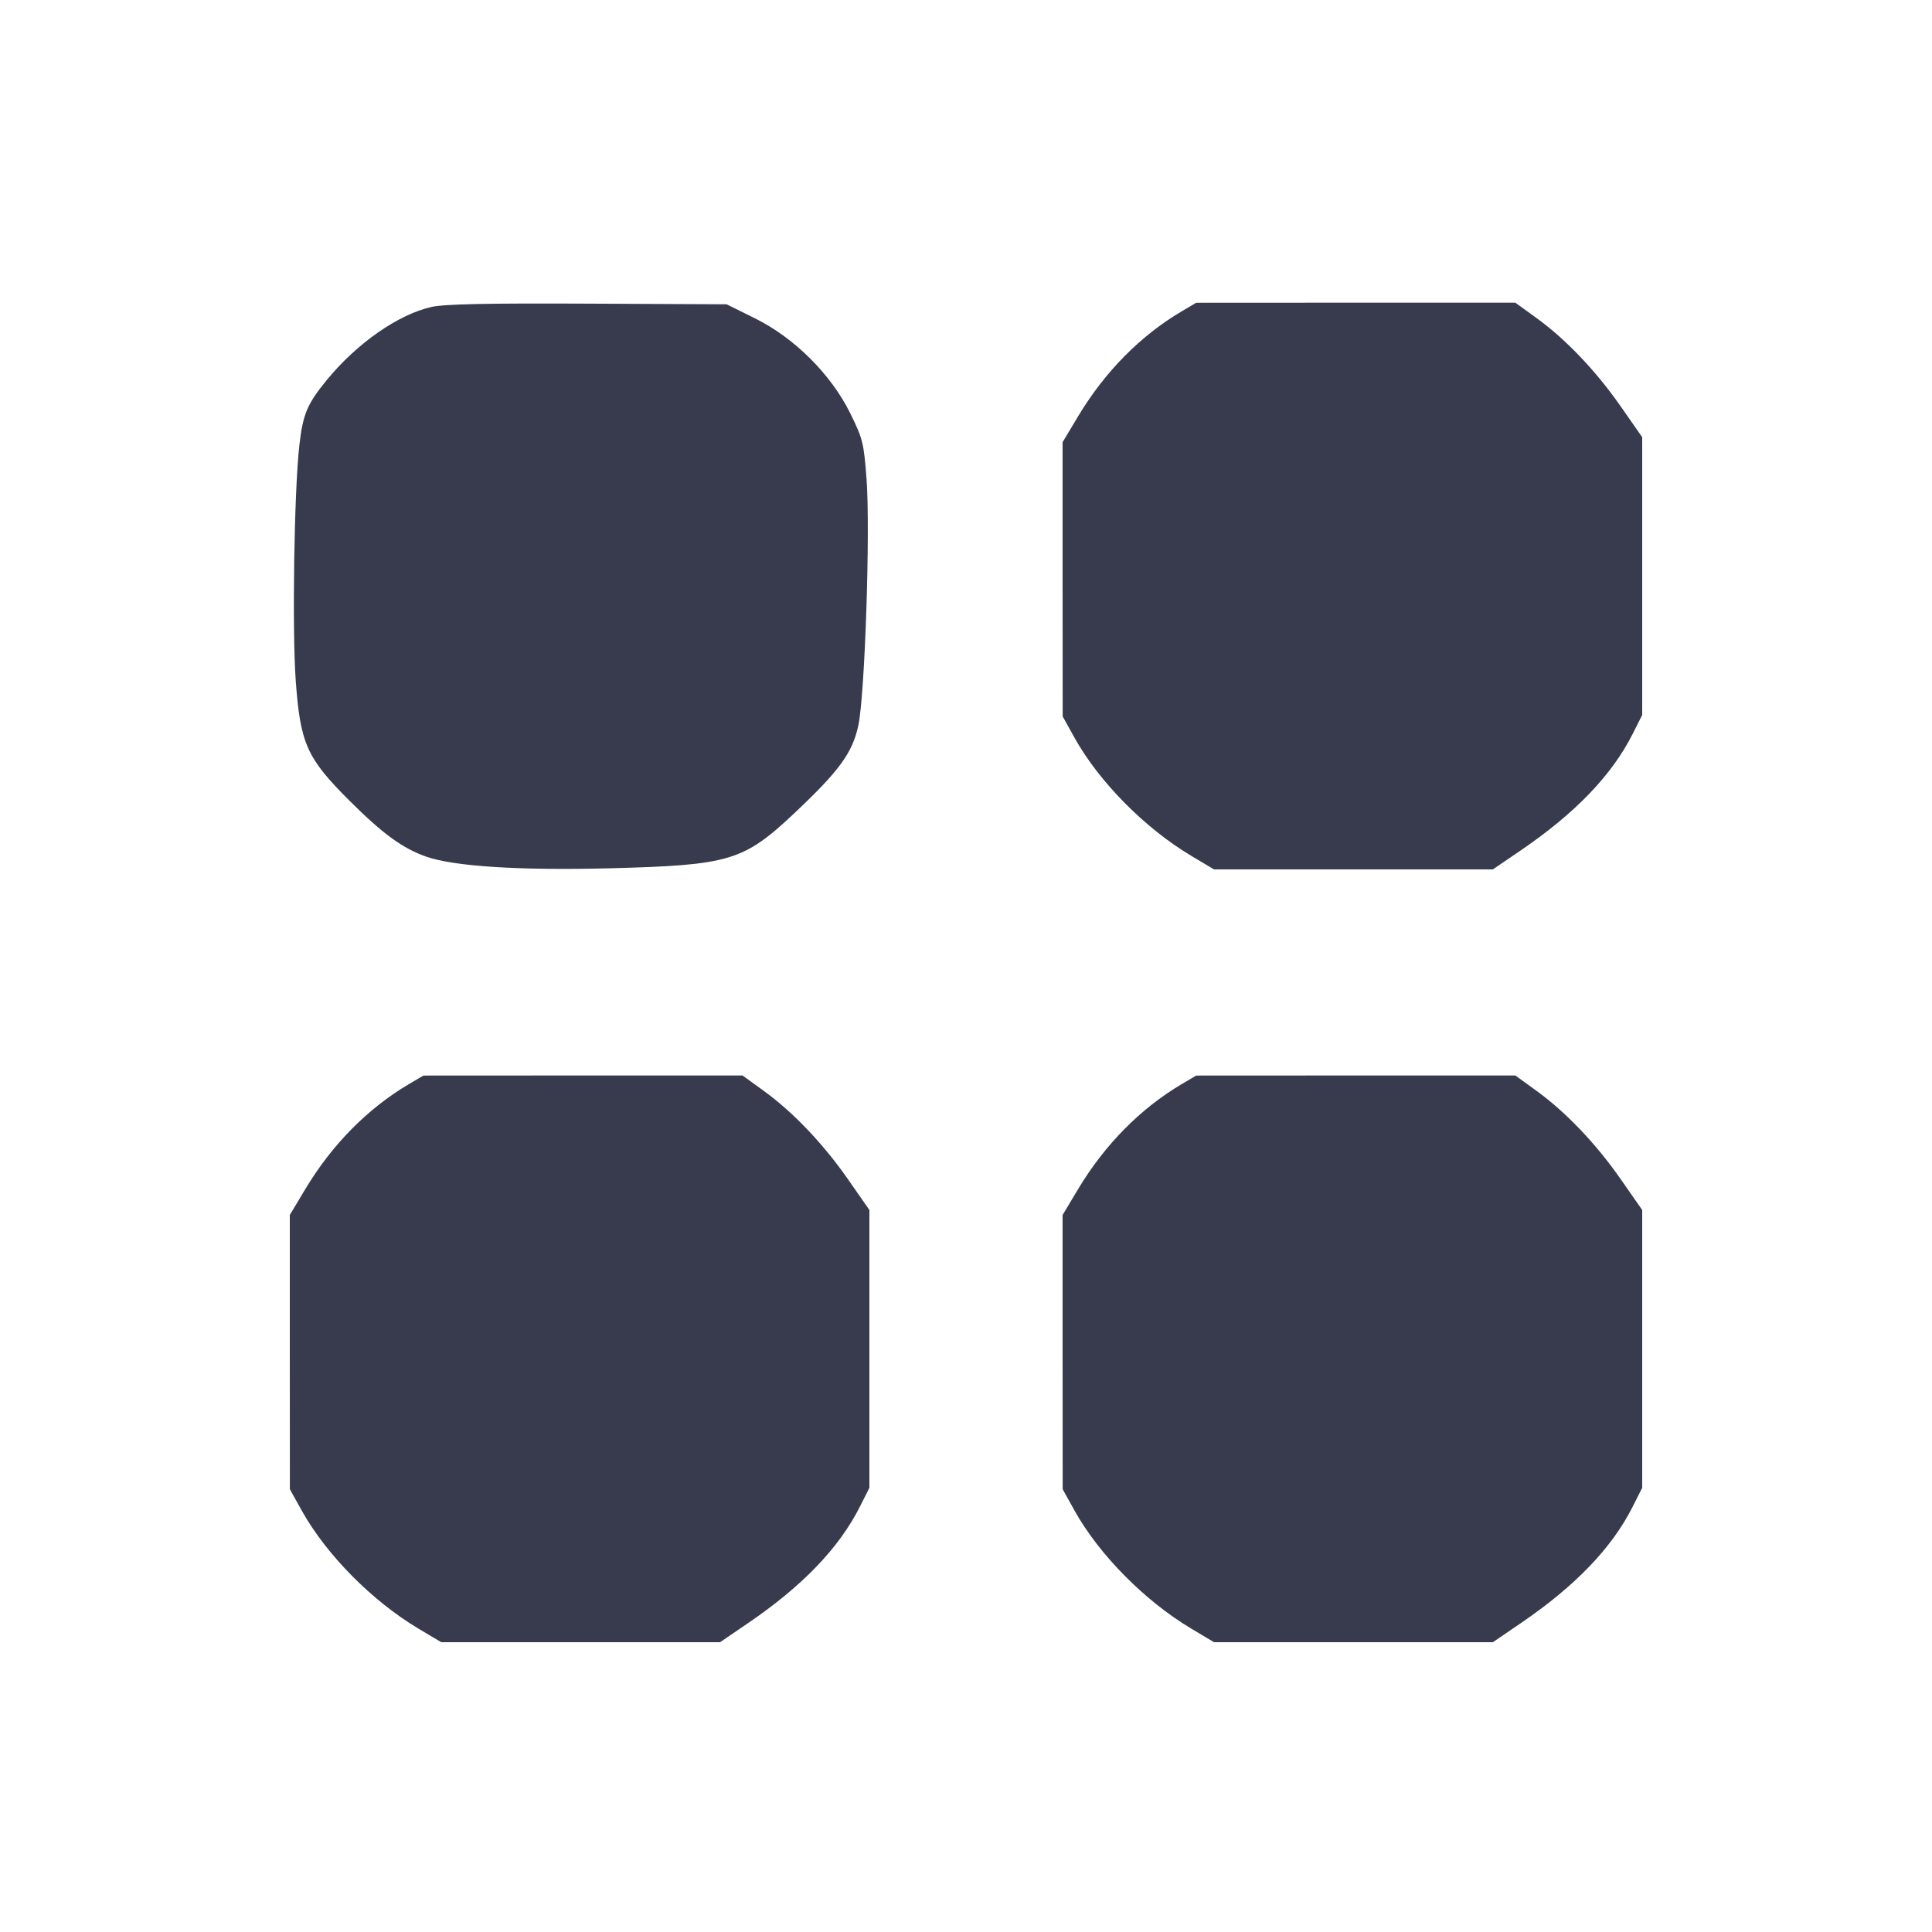<svg width="24" height="24" viewBox="0 0 24 24" fill="none" xmlns="http://www.w3.org/2000/svg"><path d="M5.360 3.813 C 4.947 3.906,4.434 4.264,4.060 4.720 C 3.816 5.018,3.763 5.143,3.719 5.530 C 3.654 6.097,3.628 7.818,3.674 8.459 C 3.731 9.238,3.811 9.417,4.337 9.942 C 4.755 10.359,5.000 10.538,5.296 10.642 C 5.640 10.763,6.464 10.815,7.580 10.786 C 9.069 10.747,9.237 10.696,9.874 10.096 C 10.427 9.574,10.588 9.353,10.662 9.015 C 10.744 8.639,10.812 6.598,10.765 5.958 C 10.731 5.500,10.718 5.450,10.560 5.130 C 10.321 4.648,9.868 4.197,9.378 3.954 L 9.026 3.780 7.303 3.772 C 6.049 3.766,5.520 3.777,5.360 3.813 M14.680 3.867 C 14.169 4.169,13.728 4.615,13.396 5.166 L 13.200 5.493 13.200 7.196 L 13.201 8.900 13.350 9.168 C 13.656 9.715,14.222 10.287,14.796 10.630 L 15.081 10.800 16.813 10.800 L 18.545 10.800 18.894 10.562 C 19.570 10.101,20.024 9.628,20.282 9.116 L 20.400 8.882 20.400 7.157 L 20.400 5.431 20.133 5.048 C 19.823 4.604,19.449 4.212,19.082 3.947 L 18.824 3.760 16.842 3.760 L 14.860 3.761 14.680 3.867 M5.080 13.467 C 4.569 13.769,4.128 14.215,3.796 14.766 L 3.600 15.093 3.600 16.796 L 3.601 18.500 3.750 18.768 C 4.056 19.315,4.622 19.887,5.196 20.230 L 5.481 20.400 7.213 20.400 L 8.945 20.400 9.294 20.162 C 9.970 19.701,10.424 19.228,10.682 18.716 L 10.800 18.482 10.800 16.757 L 10.800 15.031 10.533 14.648 C 10.223 14.204,9.849 13.812,9.482 13.547 L 9.224 13.360 7.242 13.360 L 5.260 13.361 5.080 13.467 M14.680 13.467 C 14.169 13.769,13.728 14.215,13.396 14.766 L 13.200 15.093 13.200 16.796 L 13.201 18.500 13.350 18.768 C 13.656 19.315,14.222 19.887,14.796 20.230 L 15.081 20.400 16.813 20.400 L 18.545 20.400 18.894 20.162 C 19.570 19.701,20.024 19.228,20.282 18.716 L 20.400 18.482 20.400 16.757 L 20.400 15.031 20.133 14.648 C 19.823 14.204,19.449 13.812,19.082 13.547 L 18.824 13.360 16.842 13.360 L 14.860 13.361 14.680 13.467 " fill="#373B4D" stroke="none" fill-rule="evenodd"></path></svg>